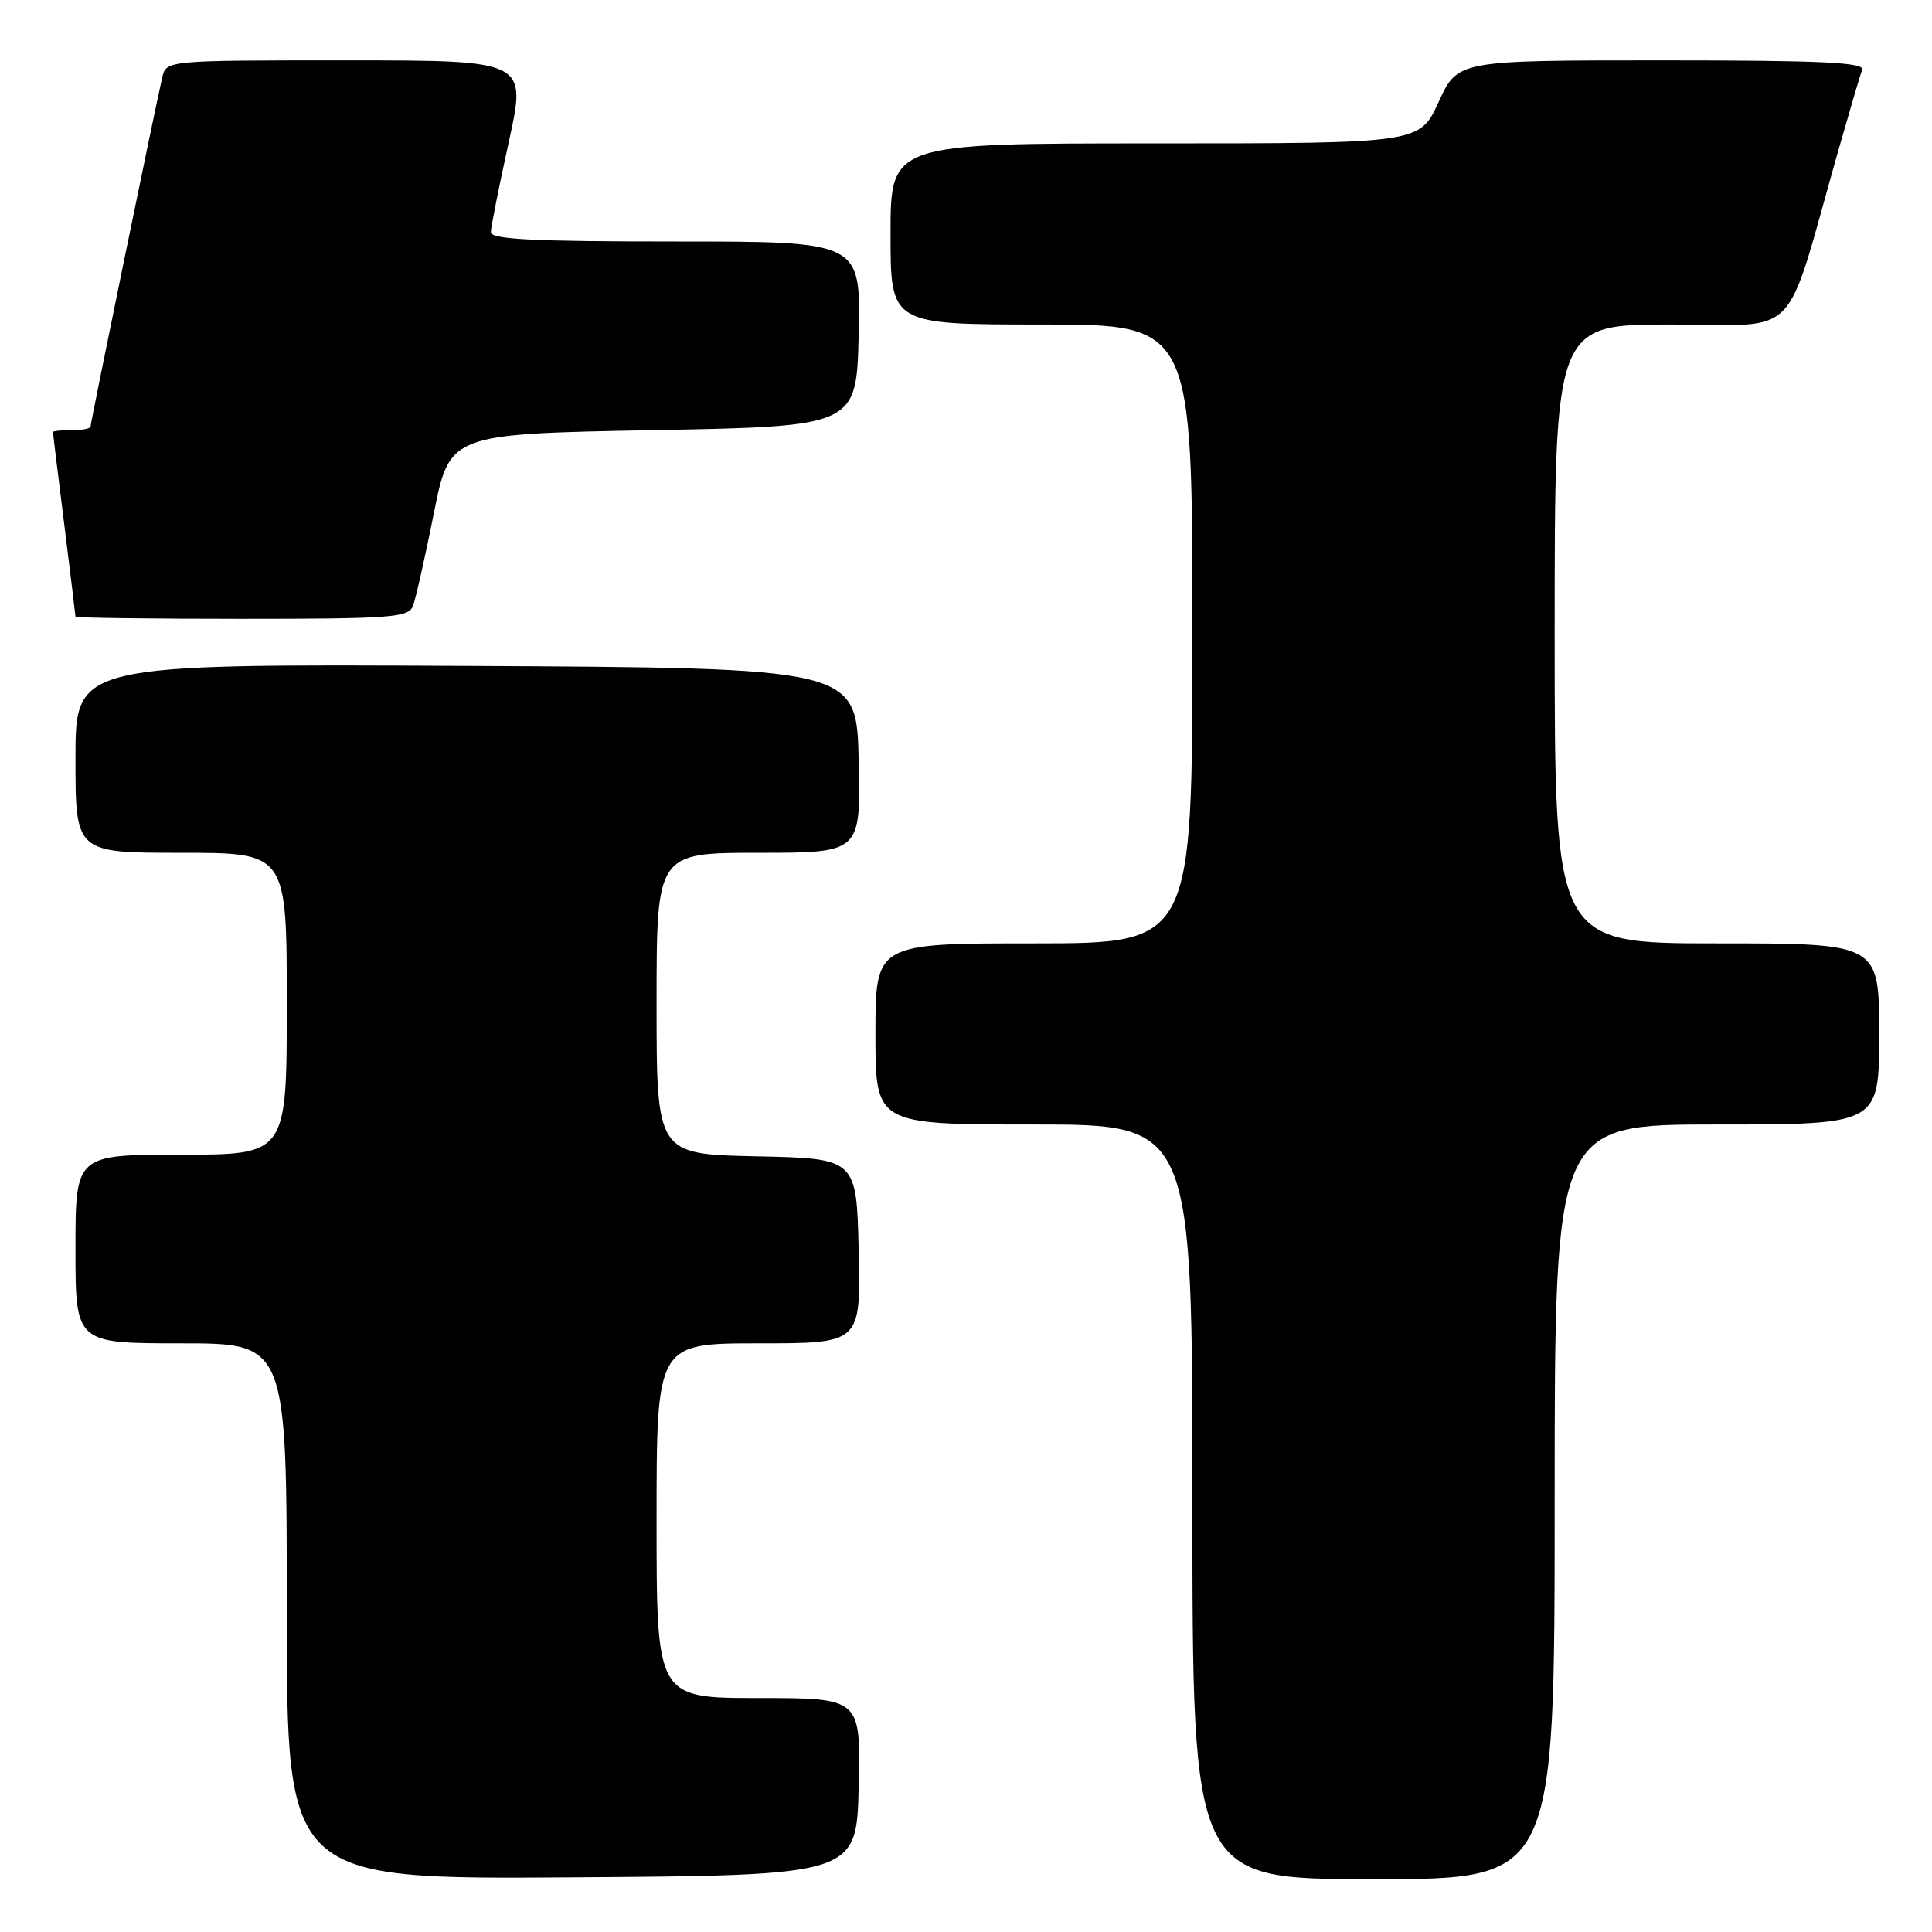 <?xml version="1.0" encoding="UTF-8" standalone="no"?>
<!DOCTYPE svg PUBLIC "-//W3C//DTD SVG 1.1//EN" "http://www.w3.org/Graphics/SVG/1.1/DTD/svg11.dtd" >
<svg xmlns="http://www.w3.org/2000/svg" xmlns:xlink="http://www.w3.org/1999/xlink" version="1.1" viewBox="0 0 256 256">
 <g >
 <path fill="currentColor"
d=" M 113.78 236.75 C 114.06 225.00 114.06 225.00 100.53 225.00 C 87.00 225.00 87.00 225.00 87.00 201.50 C 87.00 178.00 87.00 178.00 100.53 178.00 C 114.06 178.00 114.06 178.00 113.78 165.75 C 113.50 153.50 113.50 153.50 100.25 153.22 C 87.00 152.94 87.00 152.94 87.00 132.97 C 87.00 113.00 87.00 113.00 100.53 113.00 C 114.06 113.00 114.06 113.00 113.78 100.75 C 113.50 88.50 113.50 88.50 61.75 88.24 C 10.00 87.98 10.00 87.98 10.00 100.49 C 10.00 113.00 10.00 113.00 24.00 113.00 C 38.00 113.00 38.00 113.00 38.00 133.00 C 38.00 153.00 38.00 153.00 24.00 153.00 C 10.00 153.00 10.00 153.00 10.00 165.50 C 10.00 178.00 10.00 178.00 24.00 178.00 C 38.00 178.00 38.00 178.00 38.00 213.51 C 38.00 249.02 38.00 249.02 75.75 248.76 C 113.50 248.50 113.50 248.50 113.78 236.75 Z  M 206.00 199.00 C 206.00 149.00 206.00 149.00 227.50 149.00 C 249.00 149.00 249.00 149.00 249.00 137.00 C 249.00 125.00 249.00 125.00 227.50 125.00 C 206.00 125.00 206.00 125.00 206.00 84.00 C 206.00 43.00 206.00 43.00 221.46 43.00 C 238.84 43.00 236.29 45.65 243.57 20.00 C 245.06 14.78 246.48 9.94 246.74 9.25 C 247.11 8.27 241.39 8.00 220.18 8.00 C 193.15 8.00 193.15 8.00 190.63 13.50 C 188.11 19.00 188.11 19.00 153.06 19.00 C 118.00 19.00 118.00 19.00 118.00 31.00 C 118.00 43.00 118.00 43.00 138.00 43.00 C 158.00 43.00 158.00 43.00 158.00 84.00 C 158.00 125.00 158.00 125.00 137.00 125.00 C 116.00 125.00 116.00 125.00 116.00 137.00 C 116.00 149.00 116.00 149.00 137.00 149.00 C 158.00 149.00 158.00 149.00 158.00 199.00 C 158.00 249.00 158.00 249.00 182.00 249.00 C 206.00 249.00 206.00 249.00 206.00 199.00 Z  M 54.72 80.29 C 55.08 79.35 56.32 73.84 57.48 68.04 C 59.59 57.50 59.59 57.50 86.54 57.00 C 113.50 56.50 113.50 56.50 113.78 44.25 C 114.06 32.00 114.06 32.00 89.53 32.00 C 70.55 32.00 65.01 31.72 65.04 30.75 C 65.06 30.06 66.13 24.66 67.43 18.75 C 69.79 8.00 69.79 8.00 45.91 8.00 C 22.04 8.00 22.04 8.00 21.50 10.25 C 20.69 13.68 12.00 55.98 12.00 56.52 C 12.00 56.79 10.88 57.00 9.50 57.00 C 8.12 57.00 7.00 57.11 7.01 57.25 C 7.01 57.39 7.69 62.88 8.51 69.46 C 9.33 76.04 10.00 81.55 10.00 81.71 C 10.00 81.87 19.91 82.00 32.03 82.00 C 51.88 82.00 54.13 81.83 54.72 80.29 Z "/>
</g>
</svg>